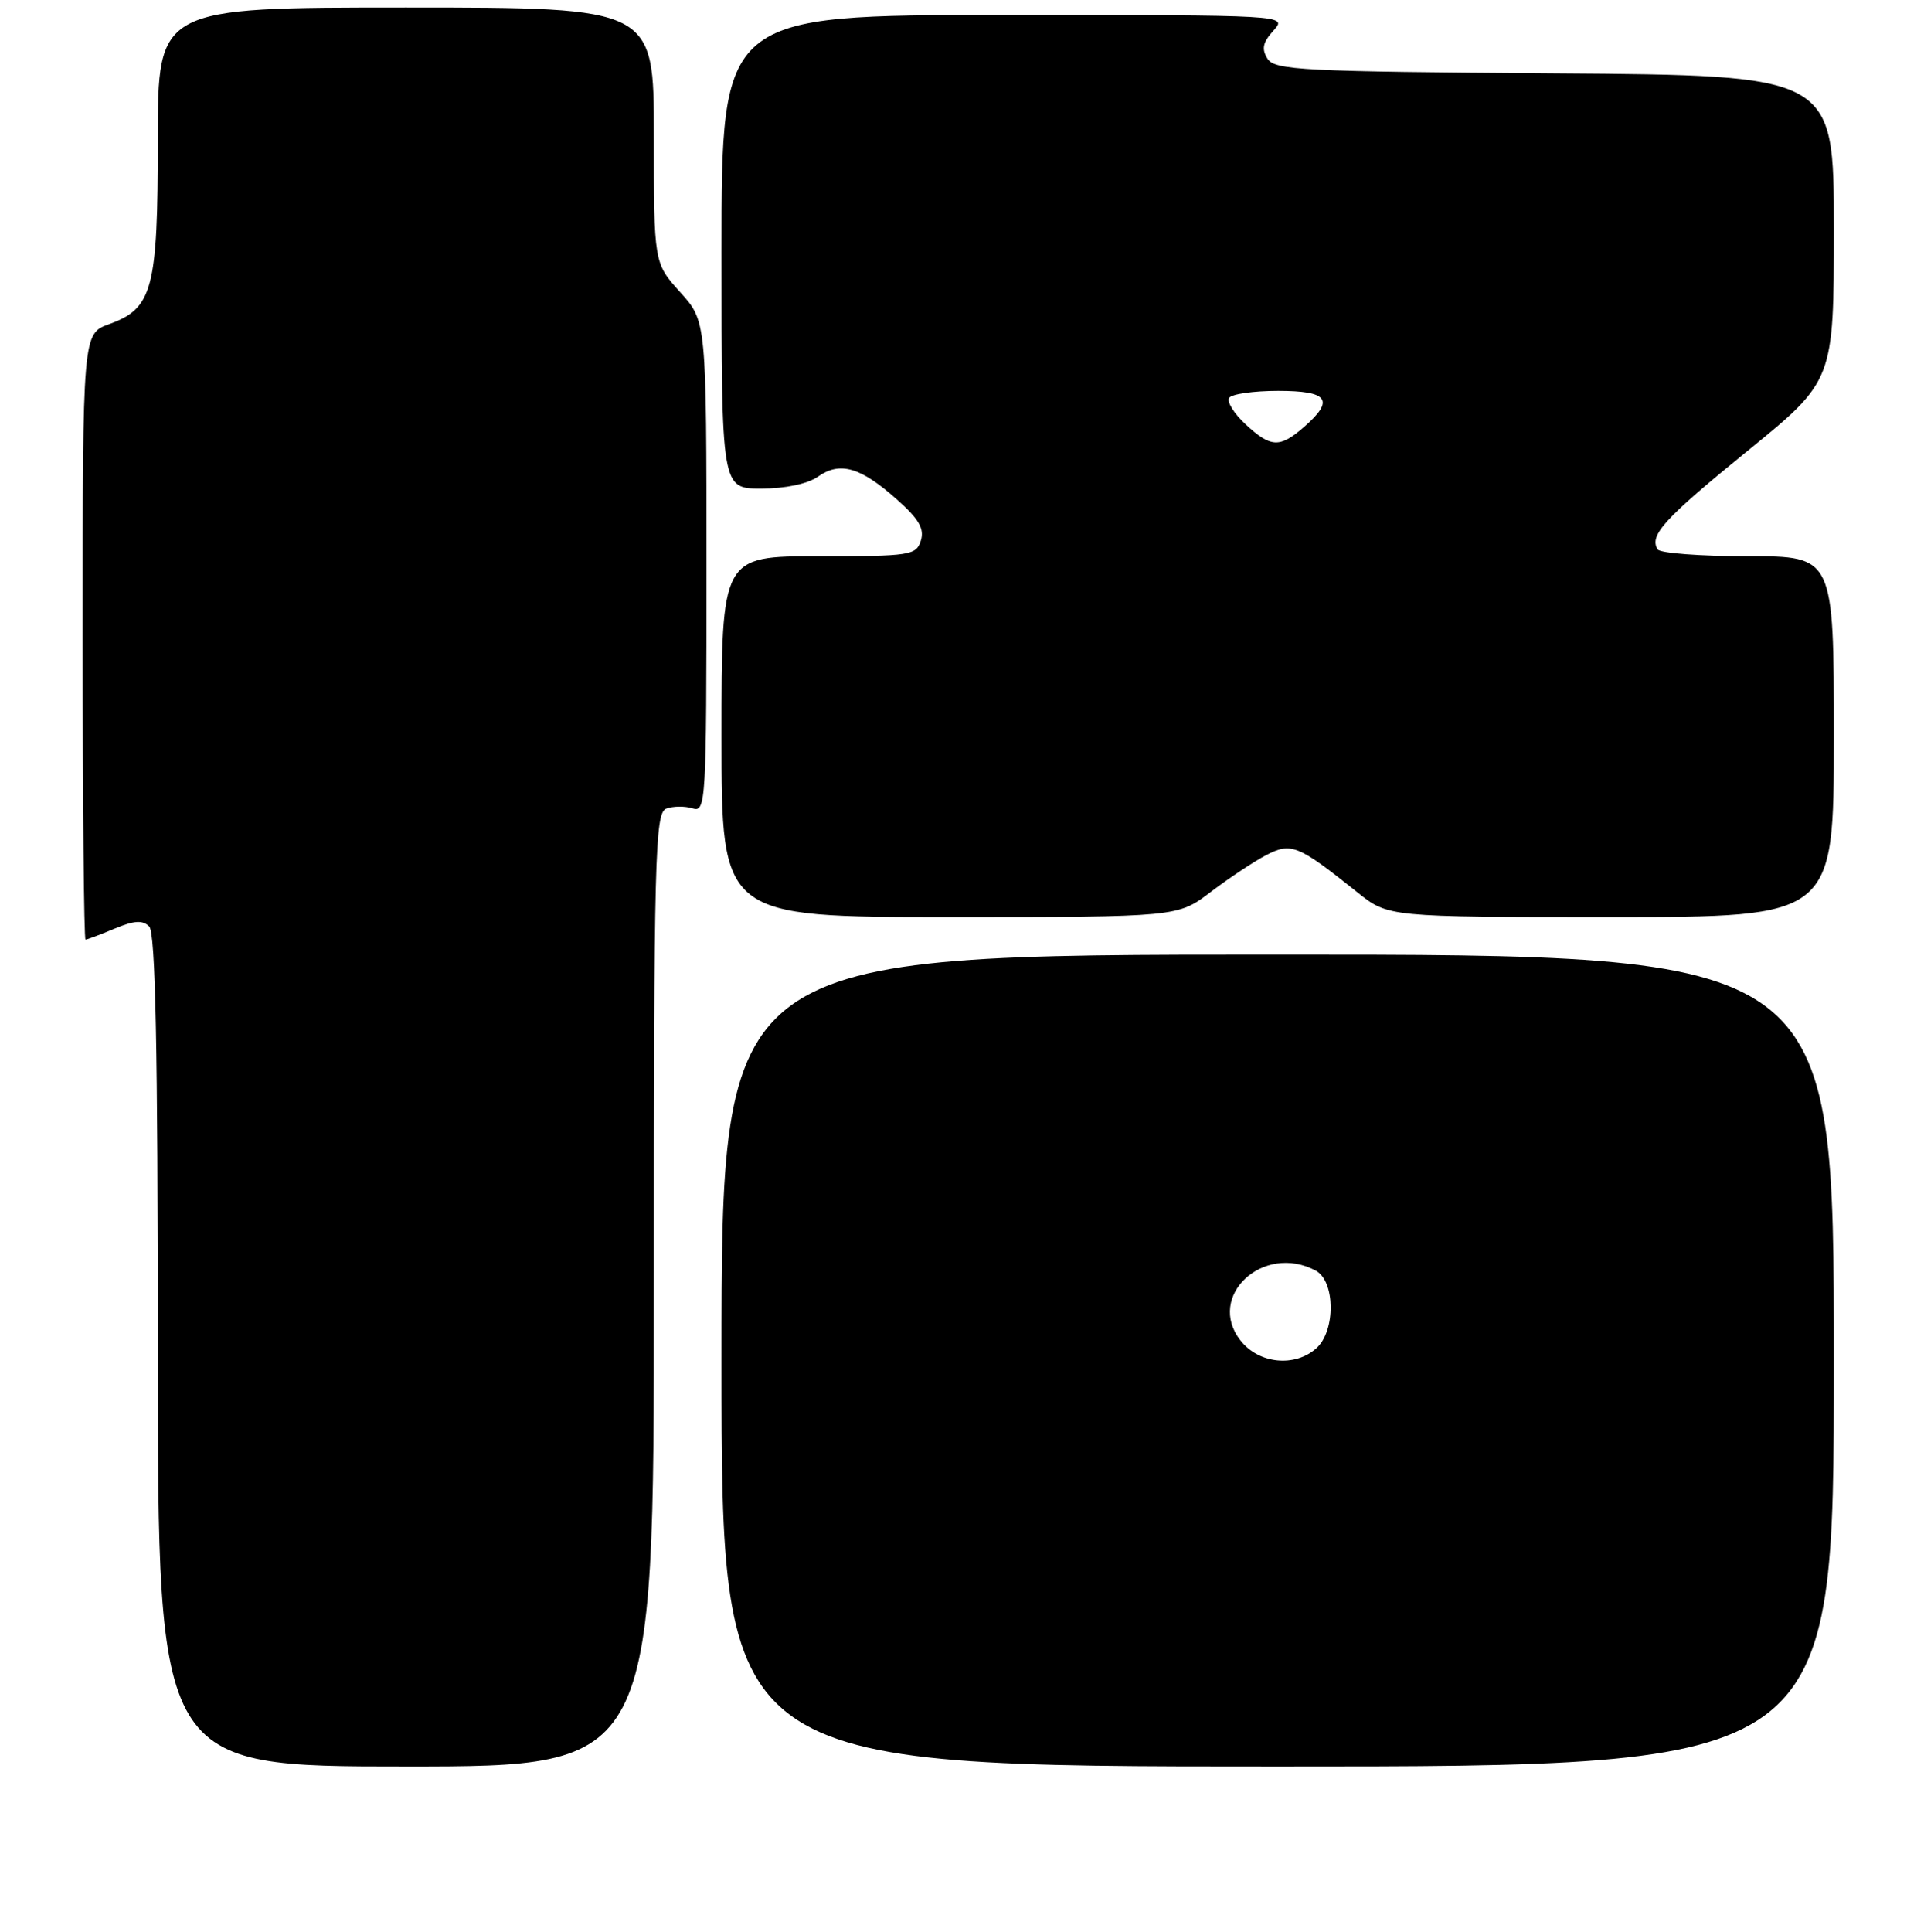 <?xml version="1.0" encoding="UTF-8" standalone="no"?>
<!DOCTYPE svg PUBLIC "-//W3C//DTD SVG 1.1//EN" "http://www.w3.org/Graphics/SVG/1.1/DTD/svg11.dtd" >
<svg xmlns="http://www.w3.org/2000/svg" xmlns:xlink="http://www.w3.org/1999/xlink" version="1.1" viewBox="0 0 256 257">
 <g >
 <path fill="currentColor"
d=" M 87.00 171.61 C 87.00 113.76 87.14 108.16 88.64 107.58 C 89.54 107.24 91.12 107.22 92.14 107.54 C 93.93 108.11 94.00 106.85 94.00 75.44 C 94.00 42.74 94.00 42.74 90.50 38.87 C 87.00 34.99 87.00 34.99 87.00 18.00 C 87.00 1.00 87.00 1.00 54.00 1.00 C 21.00 1.00 21.00 1.00 21.00 18.55 C 21.00 38.50 20.33 41.03 14.51 43.13 C 11.00 44.40 11.00 44.40 11.00 84.70 C 11.00 106.87 11.17 125.00 11.38 125.00 C 11.59 125.00 13.32 124.35 15.23 123.55 C 17.84 122.46 18.98 122.38 19.85 123.25 C 20.69 124.09 21.00 139.34 21.00 179.70 C 21.00 235.00 21.00 235.00 54.00 235.00 C 87.00 235.00 87.00 235.00 87.00 171.61 Z  M 244.00 181.00 C 244.00 127.00 244.00 127.00 170.00 127.00 C 96.00 127.00 96.00 127.00 96.00 181.00 C 96.00 235.00 96.00 235.00 170.00 235.00 C 244.00 235.00 244.00 235.00 244.00 181.00 Z  M 161.11 118.65 C 163.52 116.82 166.83 114.62 168.46 113.77 C 171.80 112.03 172.72 112.40 180.60 118.71 C 184.71 122.00 184.71 122.00 214.35 122.00 C 244.00 122.00 244.00 122.00 244.00 98.00 C 244.00 74.00 244.00 74.00 232.56 74.00 C 226.27 74.00 220.87 73.59 220.56 73.09 C 219.40 71.22 221.40 69.03 232.56 59.95 C 244.00 50.64 244.00 50.64 244.00 30.33 C 244.00 10.02 244.00 10.02 206.86 9.76 C 173.24 9.52 169.62 9.34 168.65 7.81 C 167.83 6.51 168.02 5.64 169.45 4.06 C 171.31 2.00 171.31 2.00 133.65 2.00 C 96.00 2.00 96.00 2.00 96.00 33.50 C 96.00 65.00 96.00 65.00 101.28 65.00 C 104.49 65.00 107.45 64.38 108.83 63.41 C 111.76 61.35 114.50 62.14 119.34 66.45 C 122.28 69.06 123.02 70.35 122.52 71.93 C 121.90 73.88 121.13 74.00 108.93 74.00 C 96.00 74.00 96.00 74.00 96.00 98.00 C 96.00 122.00 96.00 122.00 126.36 122.00 C 156.71 122.00 156.71 122.00 161.11 118.65 Z  M 165.06 178.34 C 160.42 172.45 168.10 165.31 175.07 169.04 C 177.67 170.43 177.73 177.03 175.17 179.35 C 172.31 181.93 167.51 181.46 165.06 178.34 Z  M 165.72 56.44 C 164.20 55.03 163.22 53.46 163.54 52.94 C 163.86 52.42 166.79 52.00 170.06 52.00 C 176.76 52.00 177.63 53.22 173.49 56.82 C 170.27 59.62 169.09 59.56 165.72 56.44 Z "/>
</g>
</svg>